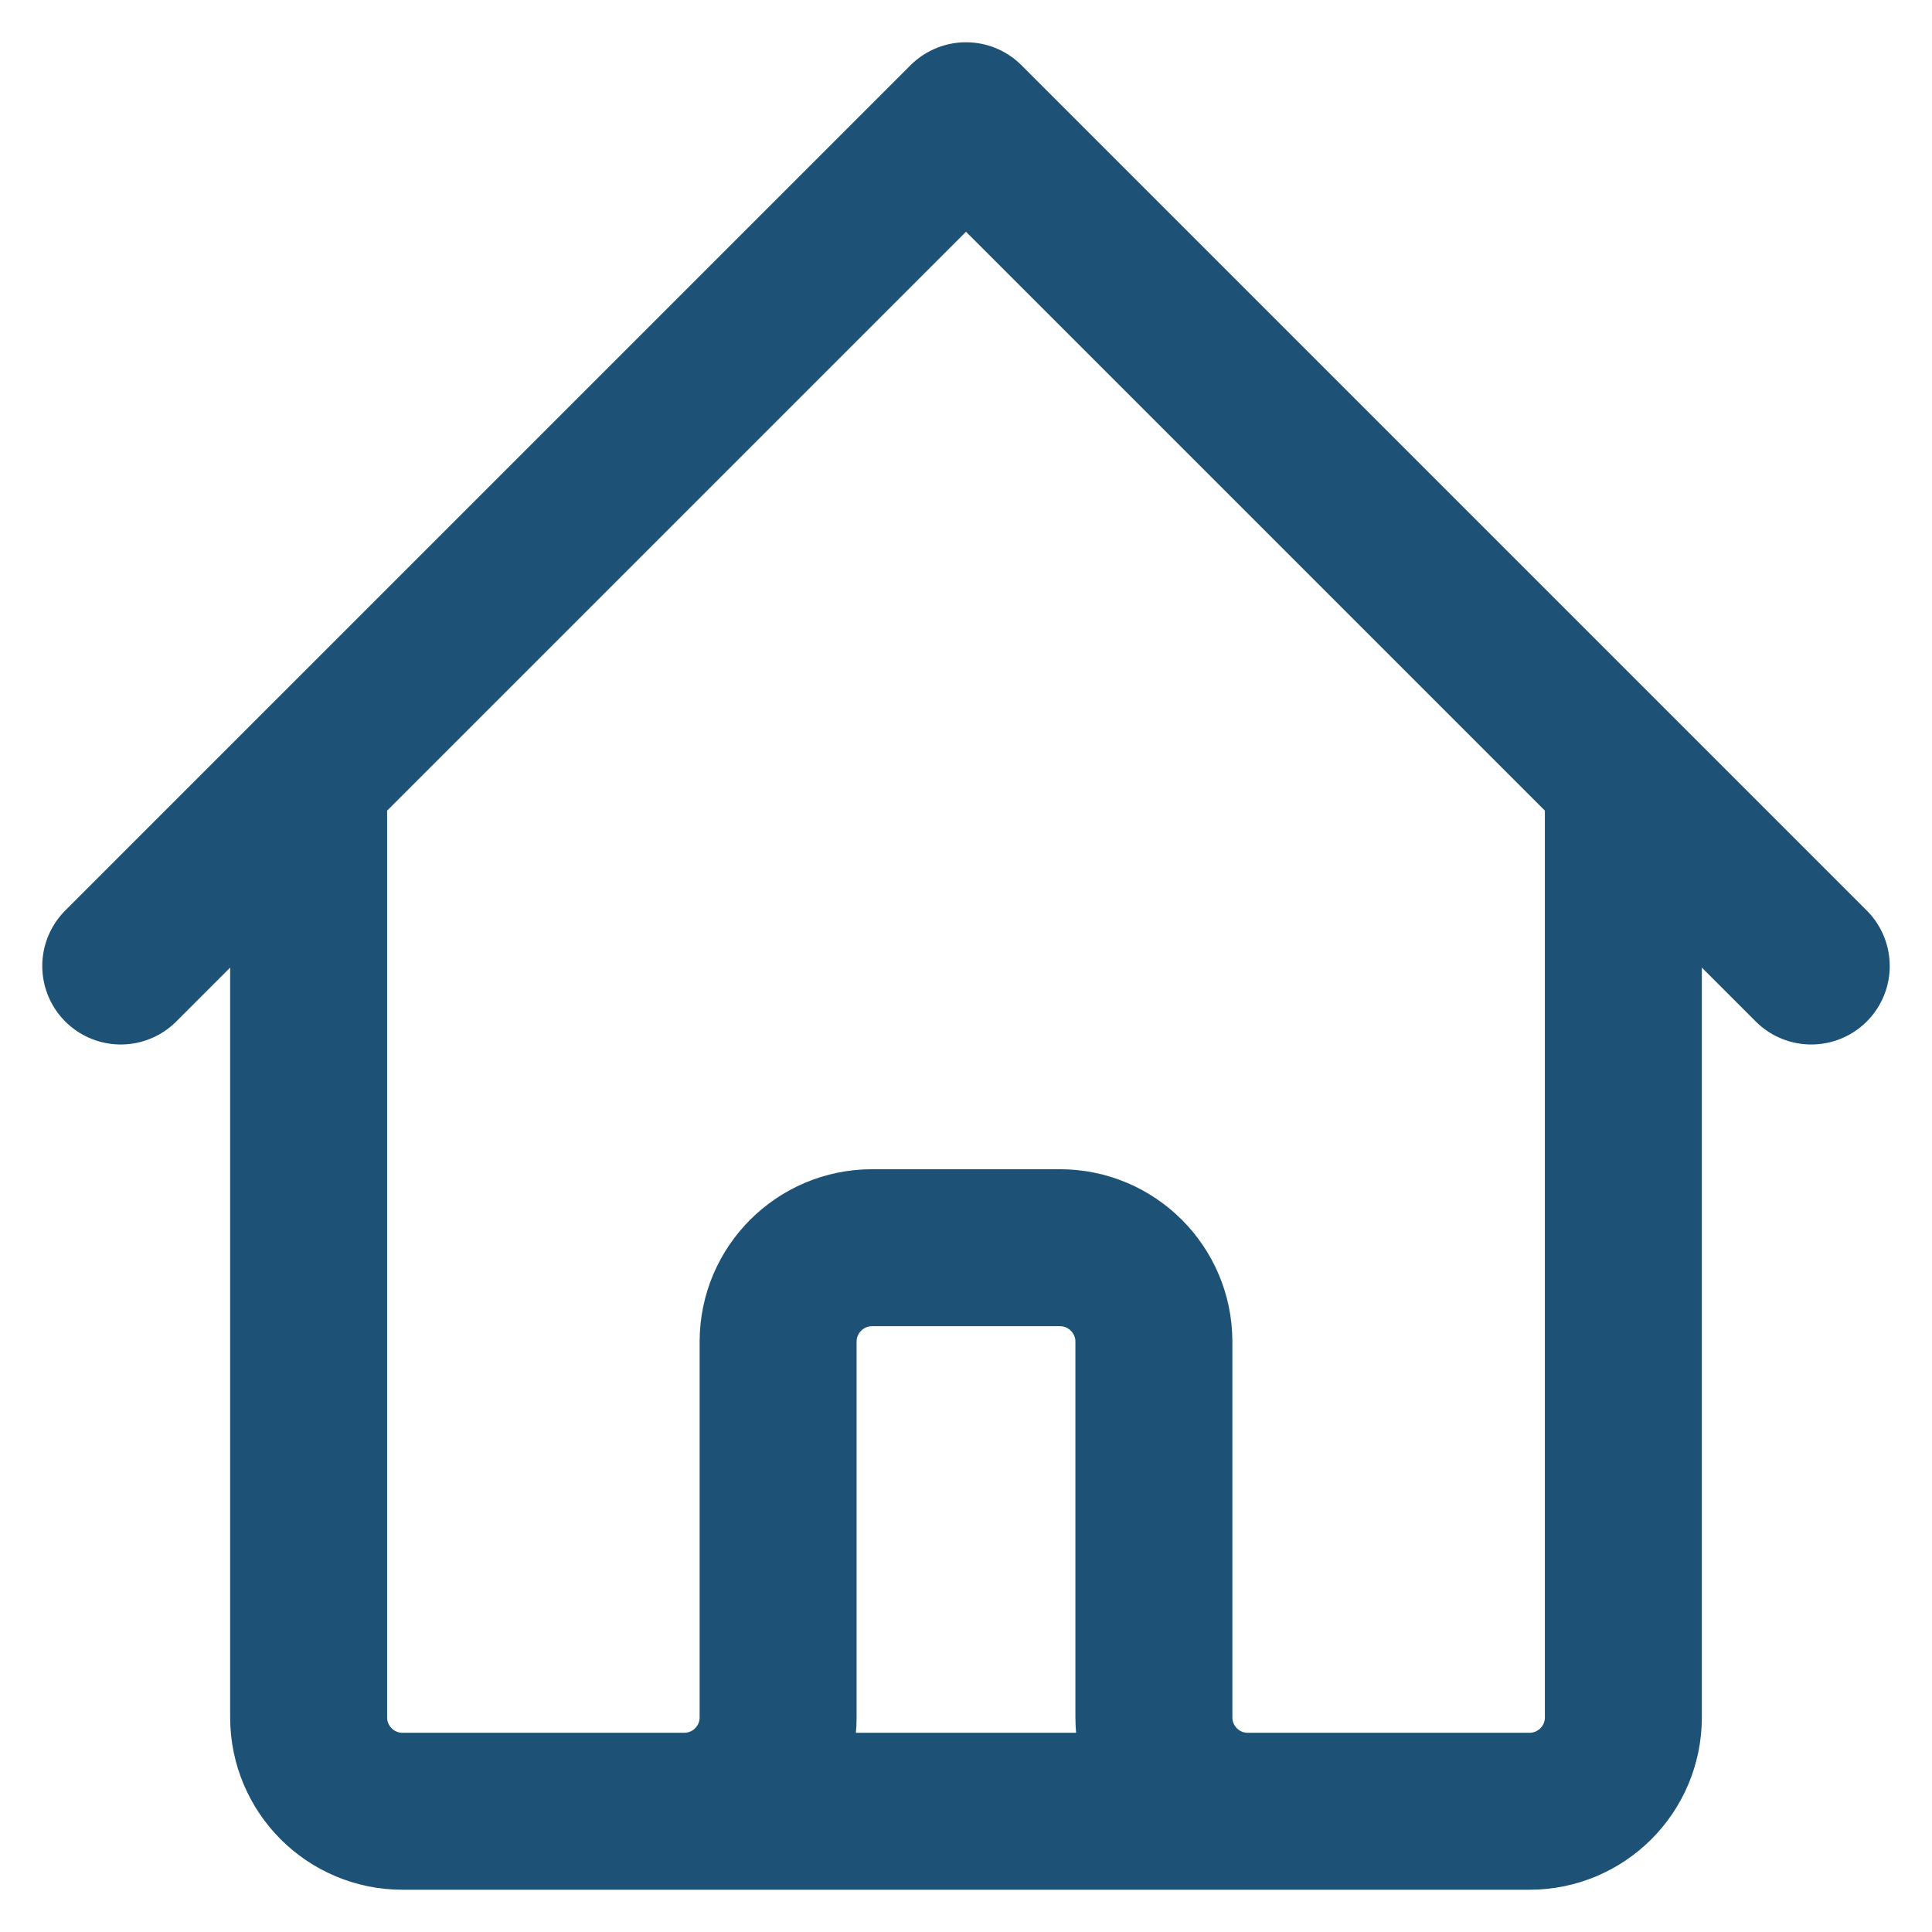 <svg xmlns="http://www.w3.org/2000/svg" width="16" height="16" viewBox="0 0 16 16" fill="none">
  <path d="M1 8L2.556 6.444M2.556 6.444L8 1L13.444 6.444M2.556 6.444V14.222C2.556 14.652 2.904 15 3.333 15H5.667M13.444 6.444L15 8M13.444 6.444V14.222C13.444 14.652 13.096 15 12.667 15H10.333M5.667 15C6.096 15 6.444 14.652 6.444 14.222V11.111C6.444 10.682 6.793 10.333 7.222 10.333H8.778C9.207 10.333 9.556 10.682 9.556 11.111V14.222C9.556 14.652 9.904 15 10.333 15M5.667 15H10.333" stroke="#1D5276" stroke-width="1.3" stroke-linecap="round" stroke-linejoin="round"/>
</svg>